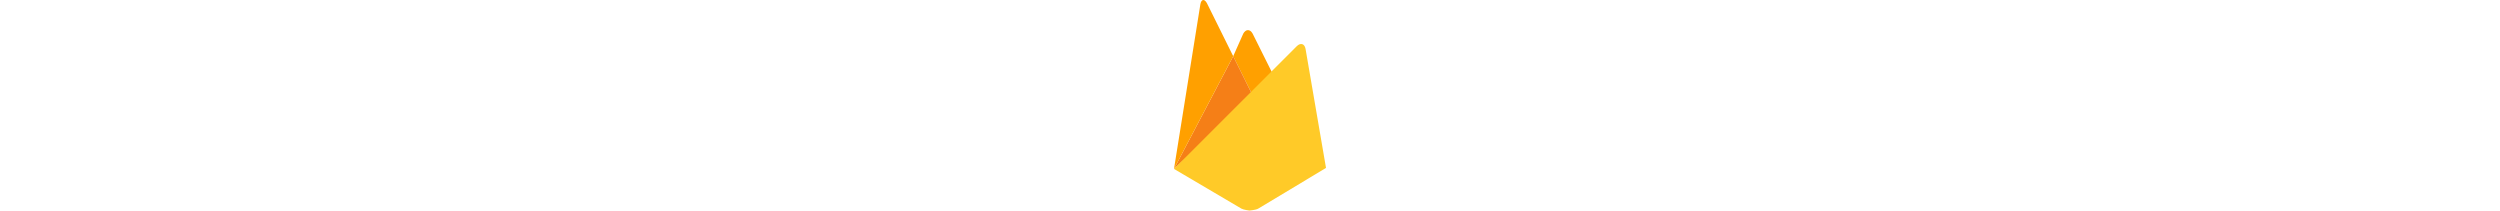 <?xml version="1.0" encoding="utf-8"?>
<!-- Generator: Adobe Illustrator 22.1.0, SVG Export Plug-In . SVG Version: 6.00 Build 0)  -->
<svg version="1.1" id="Layer_1" xmlns="http://www.w3.org/2000/svg" xmlns:xlink="http://www.w3.org/1999/xlink" x="0px" y="0px" height="150"
	 viewBox="0 0 1781 2466.8" style="enable-background:new 0 0 1781 2466.8;" xml:space="preserve">
<style type="text/css">
	.st0{fill:#FFA000;}
	.st1{fill:#F57F17;}
	.st2{fill:#FFCA28;}
</style>
<path class="st0" d="M1169.4,891l-246.7,229.7l-229-462.1L812,392.9c29.9-53,78.8-53.7,108.7,0L1169.4,891z"/>
<path class="st1" d="M922.8,1120.6L0,1978.9L693.8,658.6L922.8,1120.6z"/>
<path class="st2" d="M1439.9,539.7c44.2-42.1,89.7-27.9,101.2,31.9L1781,1967.3L985.3,2445c-27.9,15.6-101.9,21.7-101.9,21.7
	s-67.3-8.2-93.1-22.4L0,1978.9L1439.9,539.7z"/>
<path class="st0" d="M693.8,658.6L0,1978.9L309.2,49.1c11.6-59.8,45.5-65.9,76.1-12.9L693.8,658.6z"/>
</svg>
